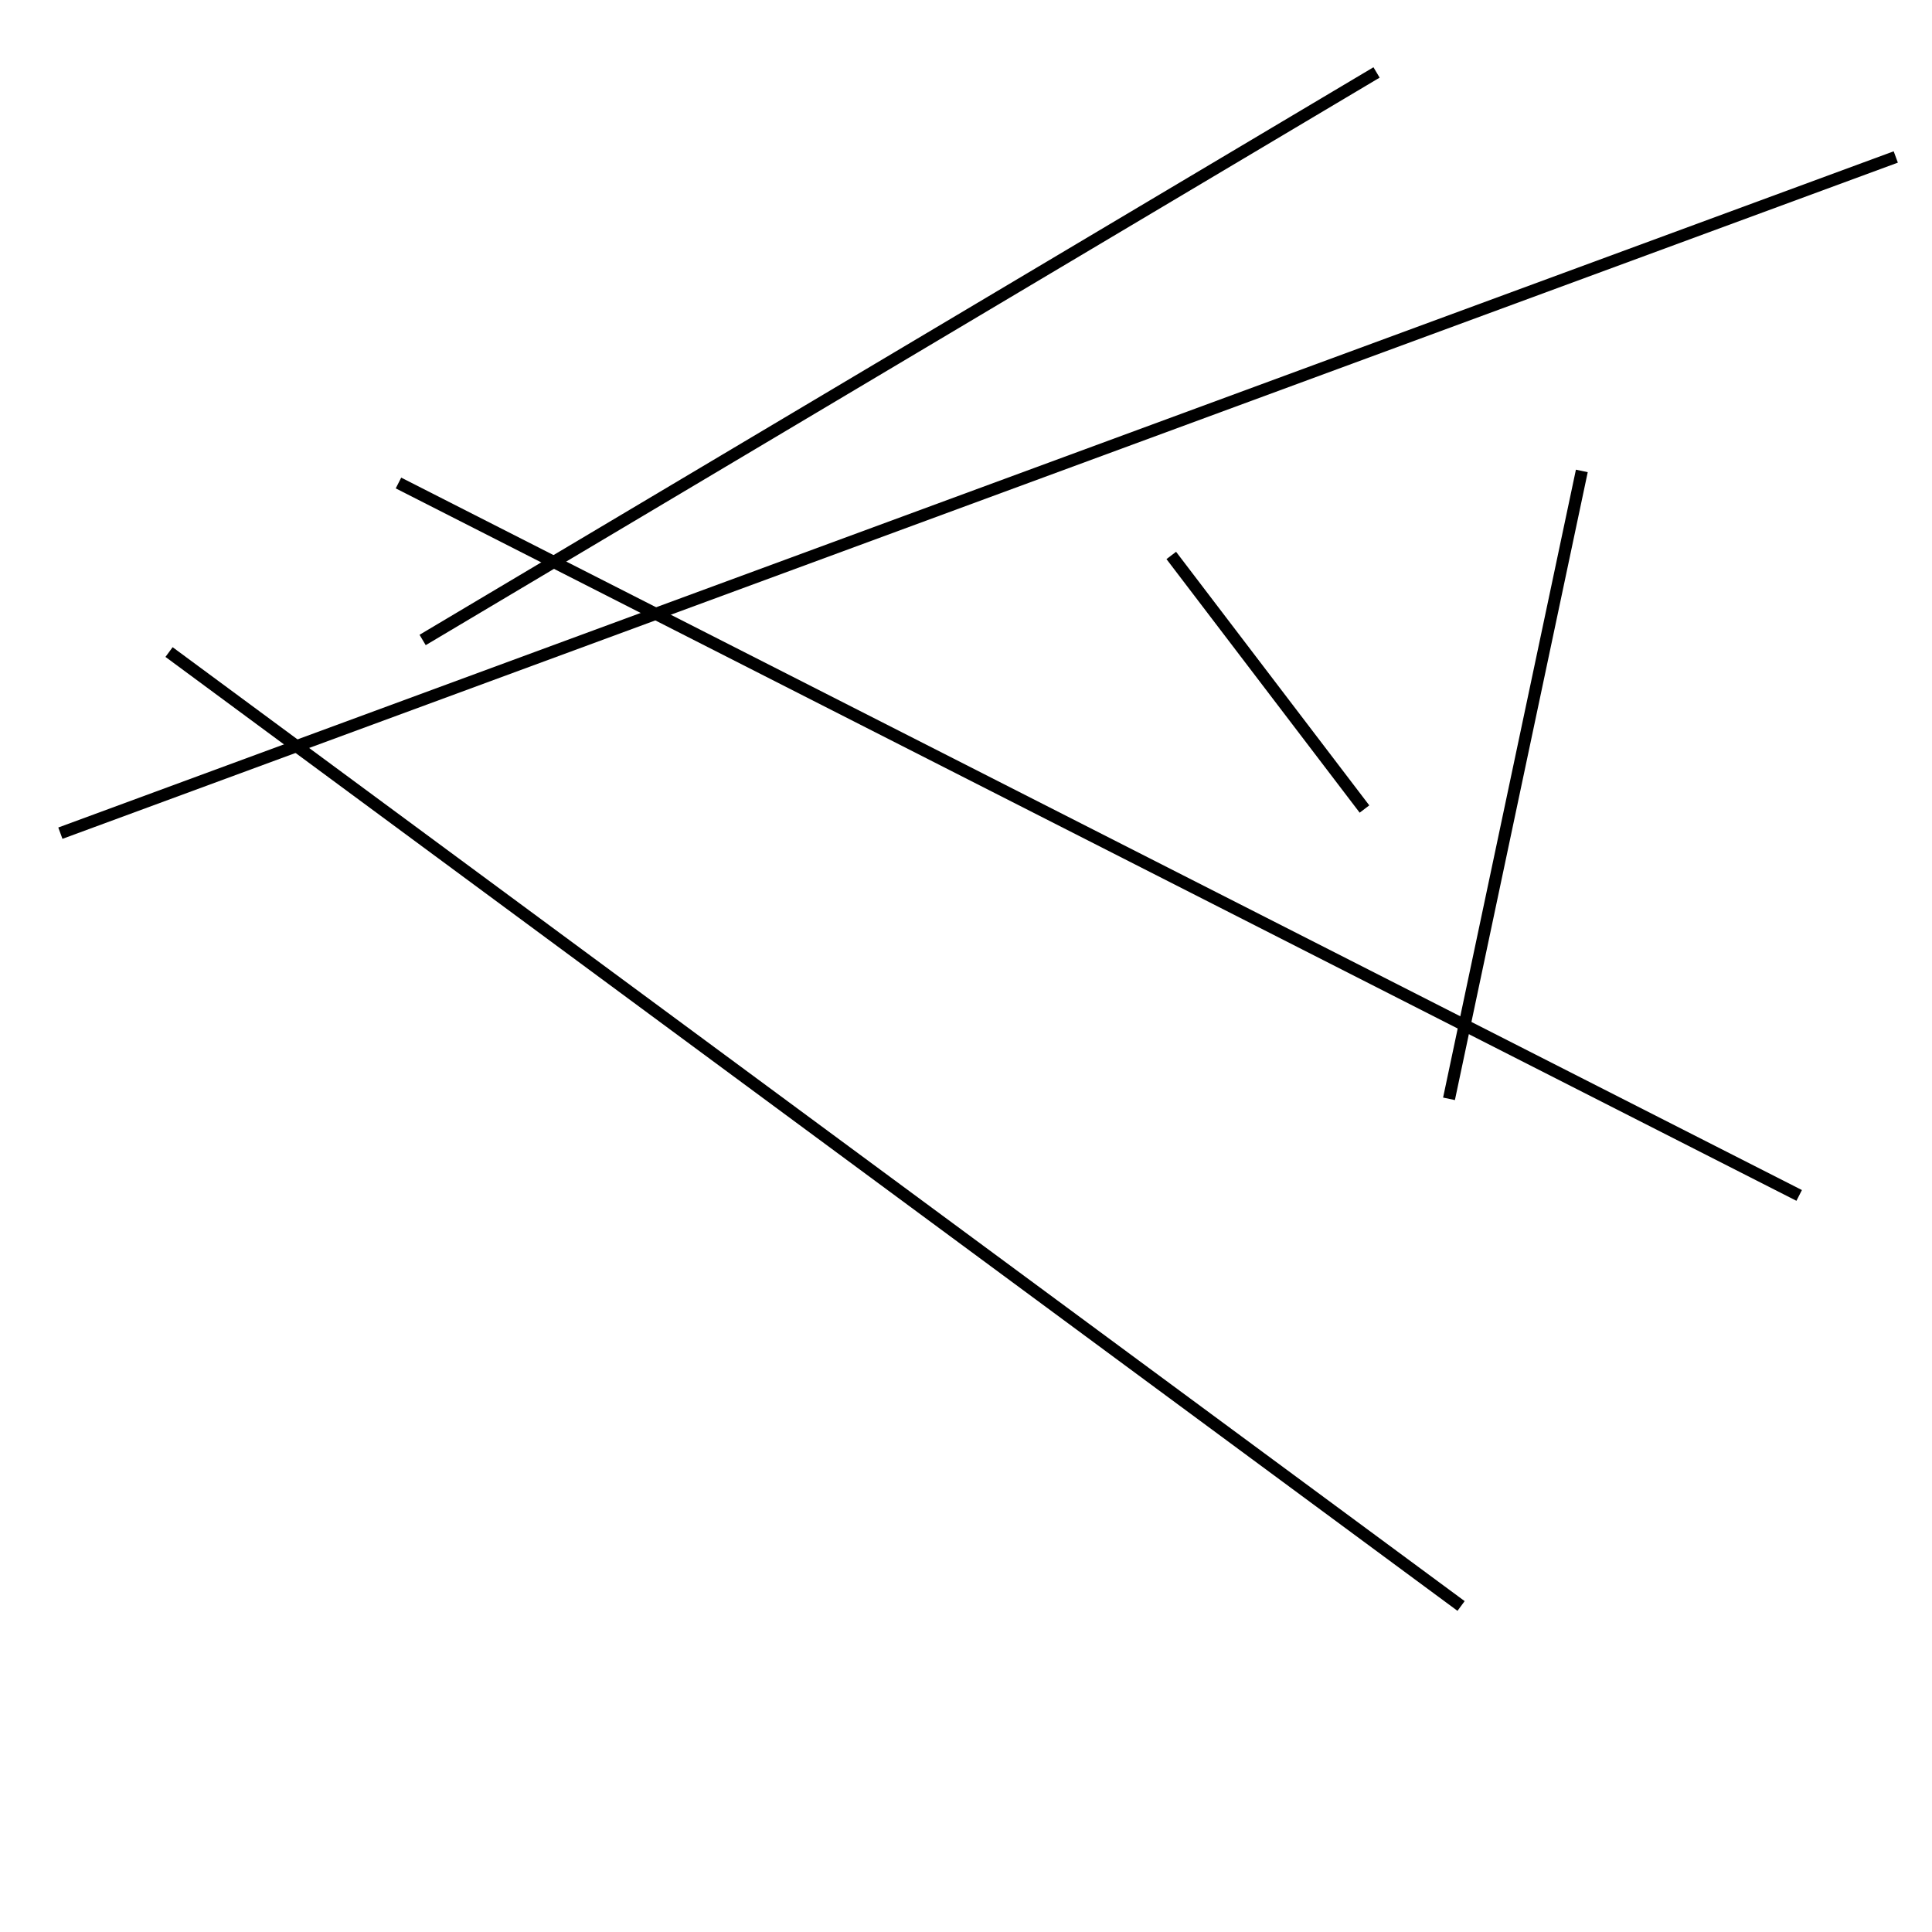 <?xml version="1.0" encoding="utf-8" ?>
<svg baseProfile="full" height="160" version="1.1" width="160" xmlns="http://www.w3.org/2000/svg" xmlns:ev="http://www.w3.org/2001/xml-events" xmlns:xlink="http://www.w3.org/1999/xlink"><defs /><line stroke="black" stroke-width="1" x1="14" x2="121" y1="54" y2="133" /><line stroke="black" stroke-width="1" x1="157" x2="5" y1="13" y2="69" /><line stroke="black" stroke-width="1" x1="131" x2="120" y1="39" y2="91" /><line stroke="black" stroke-width="1" x1="113" x2="97" y1="67" y2="46" /><line stroke="black" stroke-width="1" x1="114" x2="35" y1="6" y2="53" /><line stroke="black" stroke-width="1" x1="33" x2="149" y1="40" y2="99" /></svg>
